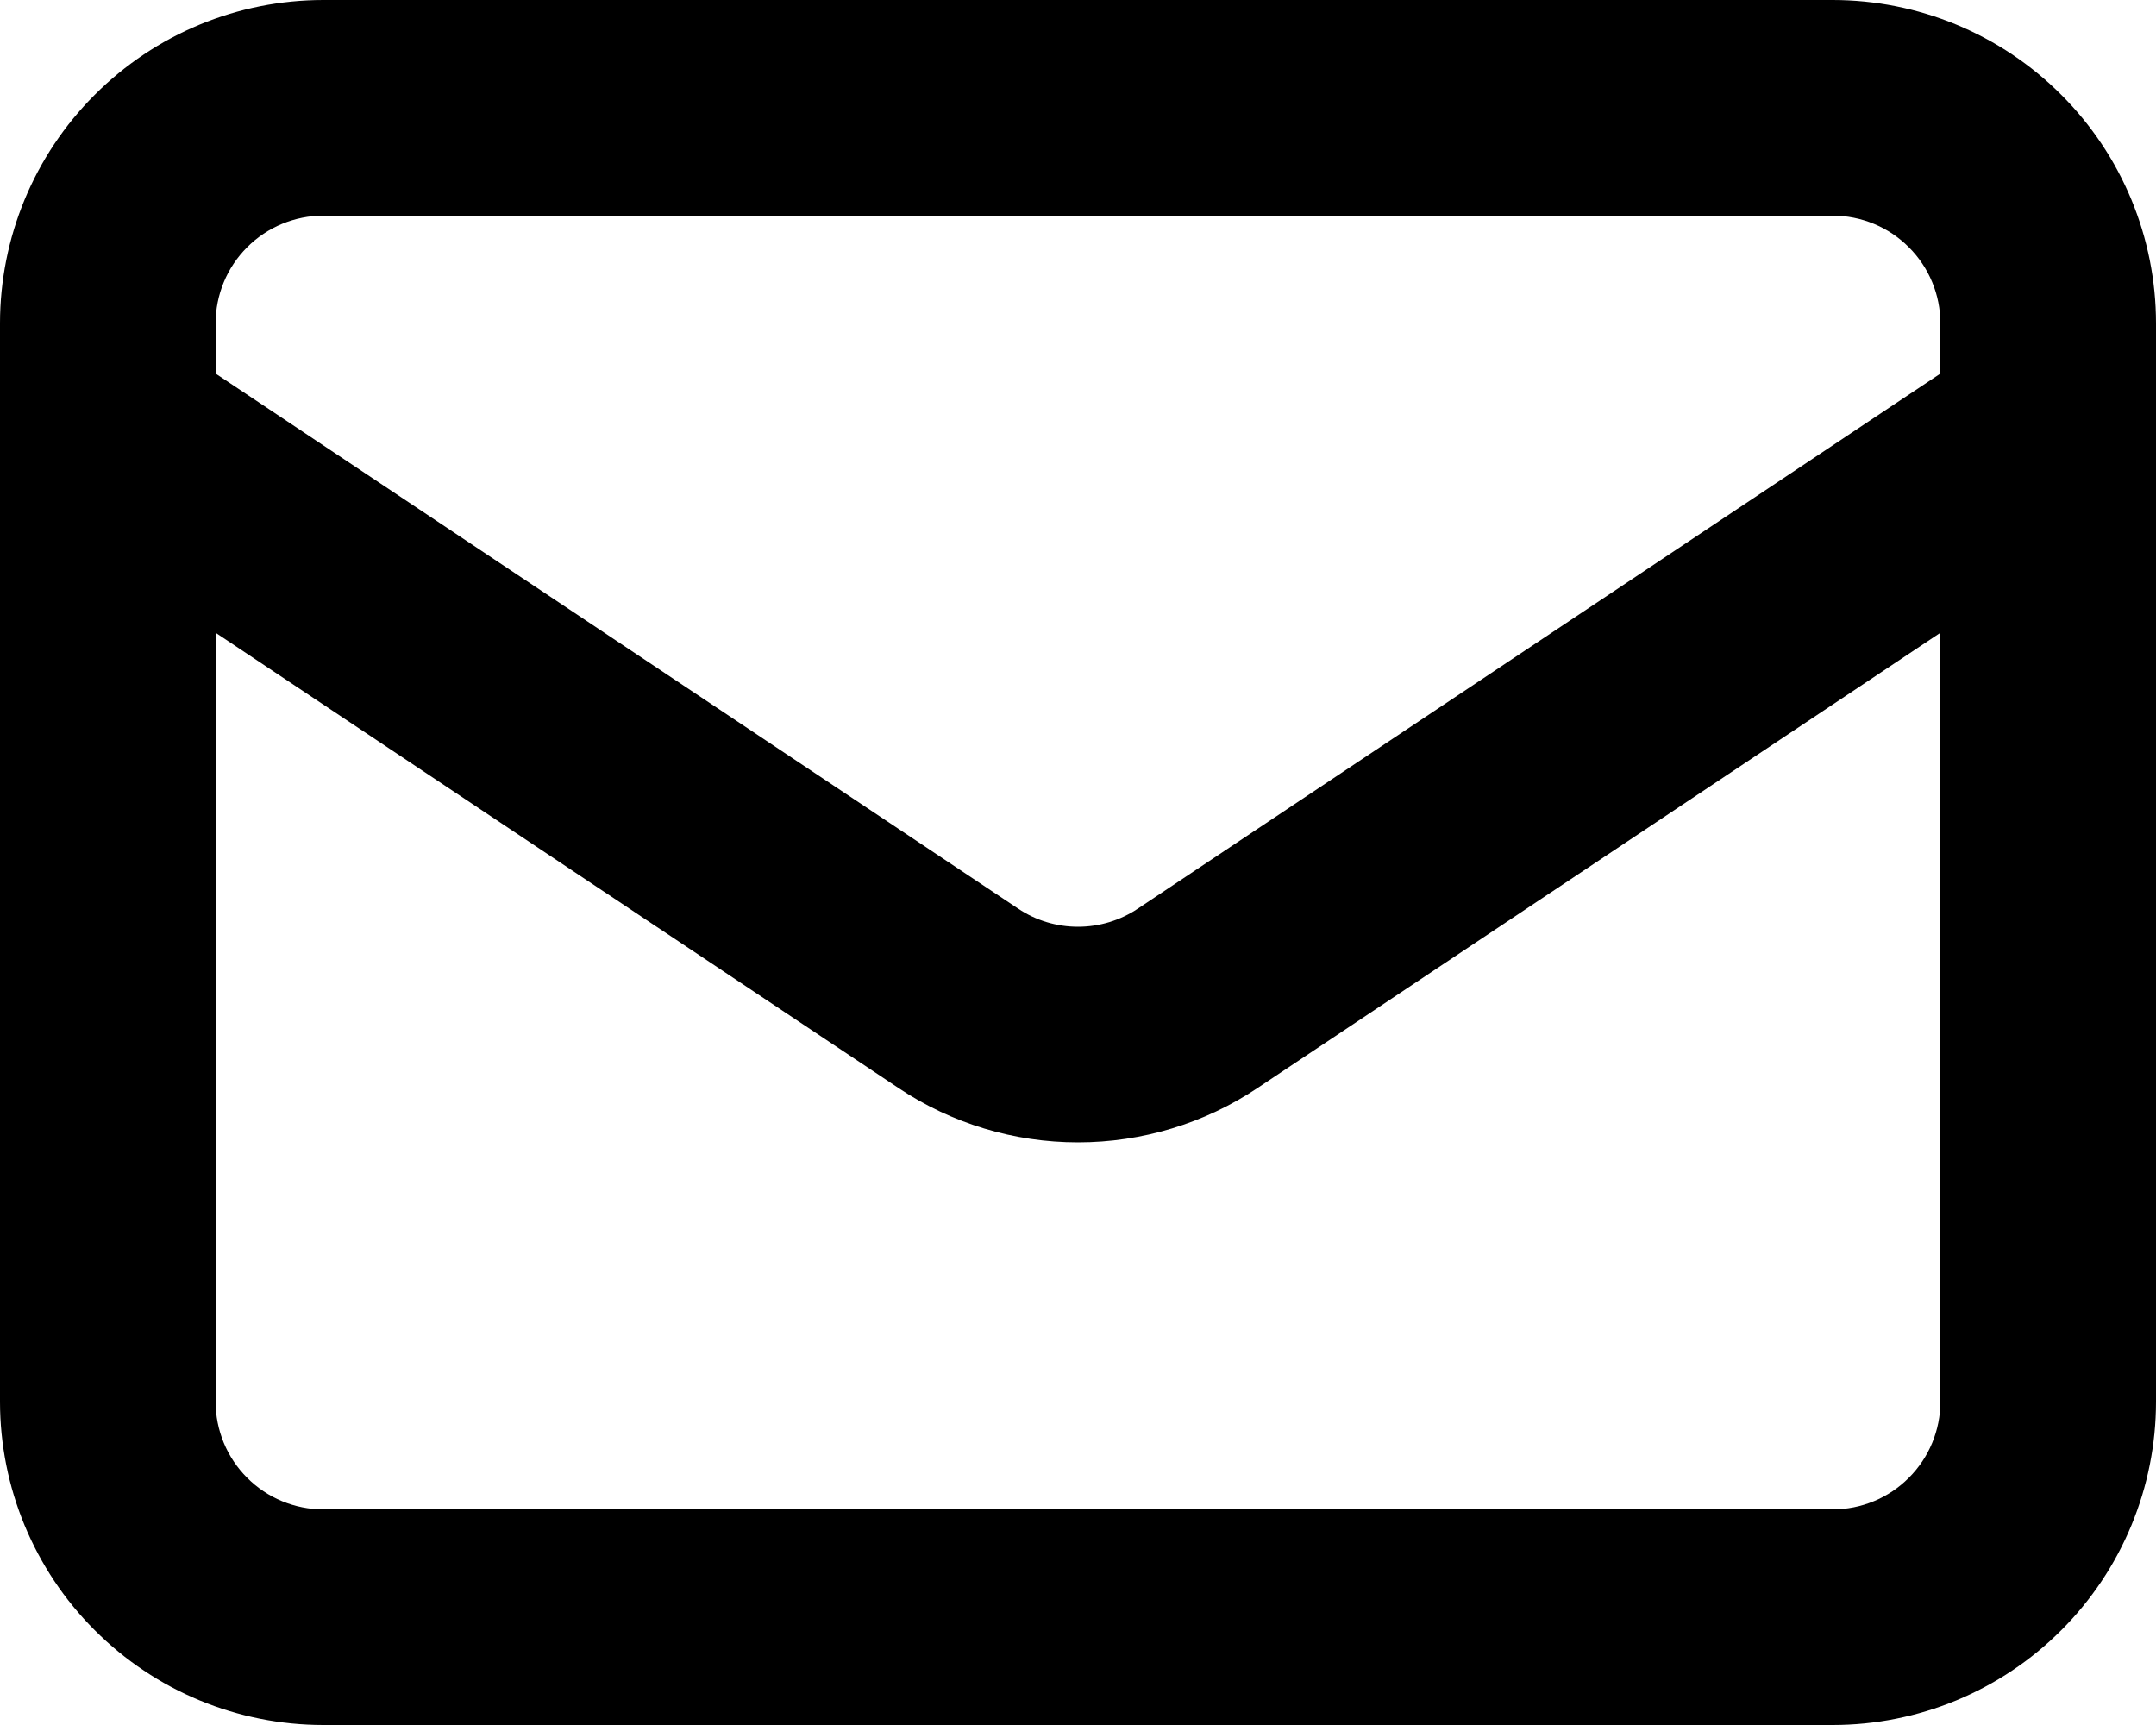<svg width="20" height="16" viewBox="0 0 20 16" fill="none" xmlns="http://www.w3.org/2000/svg">
<path fill-rule="evenodd" clip-rule="evenodd" d="M0.879 0.879C1.441 0.316 2.204 0 3 0H17C17.796 0 18.559 0.316 19.121 0.879C19.684 1.441 20 2.204 20 3V3.984C20 3.994 20 4.004 20 4.014V13C20 13.796 19.684 14.559 19.121 15.121C18.559 15.684 17.796 16 17 16H3C2.204 16 1.441 15.684 0.879 15.121C0.316 14.559 -1.57654e-05 13.796 -1.57654e-05 13V4.014C-0 4.004 -0 3.994 -1.57654e-05 3.984V3C-1.57654e-05 2.204 0.316 1.441 0.879 0.879ZM2 5.869V13C2 13.265 2.105 13.52 2.293 13.707C2.48 13.895 2.735 14 3 14H17C17.265 14 17.52 13.895 17.707 13.707C17.895 13.52 18 13.265 18 13V5.869L11.665 10.092C11.665 10.092 11.665 10.092 11.665 10.092C11.172 10.421 10.592 10.596 10 10.596C9.407 10.596 8.828 10.421 8.335 10.092C8.335 10.092 8.335 10.092 8.335 10.092L2 5.869ZM18 3.465L10.555 8.428L10.555 8.428C10.391 8.538 10.197 8.596 10 8.596C9.802 8.596 9.609 8.538 9.445 8.428L9.445 8.428L2 3.465V3C2 2.735 2.105 2.48 2.293 2.293C2.48 2.105 2.735 2 3 2H17C17.265 2 17.52 2.105 17.707 2.293C17.895 2.48 18 2.735 18 3V3.465Z" fill="black"/>
</svg>

